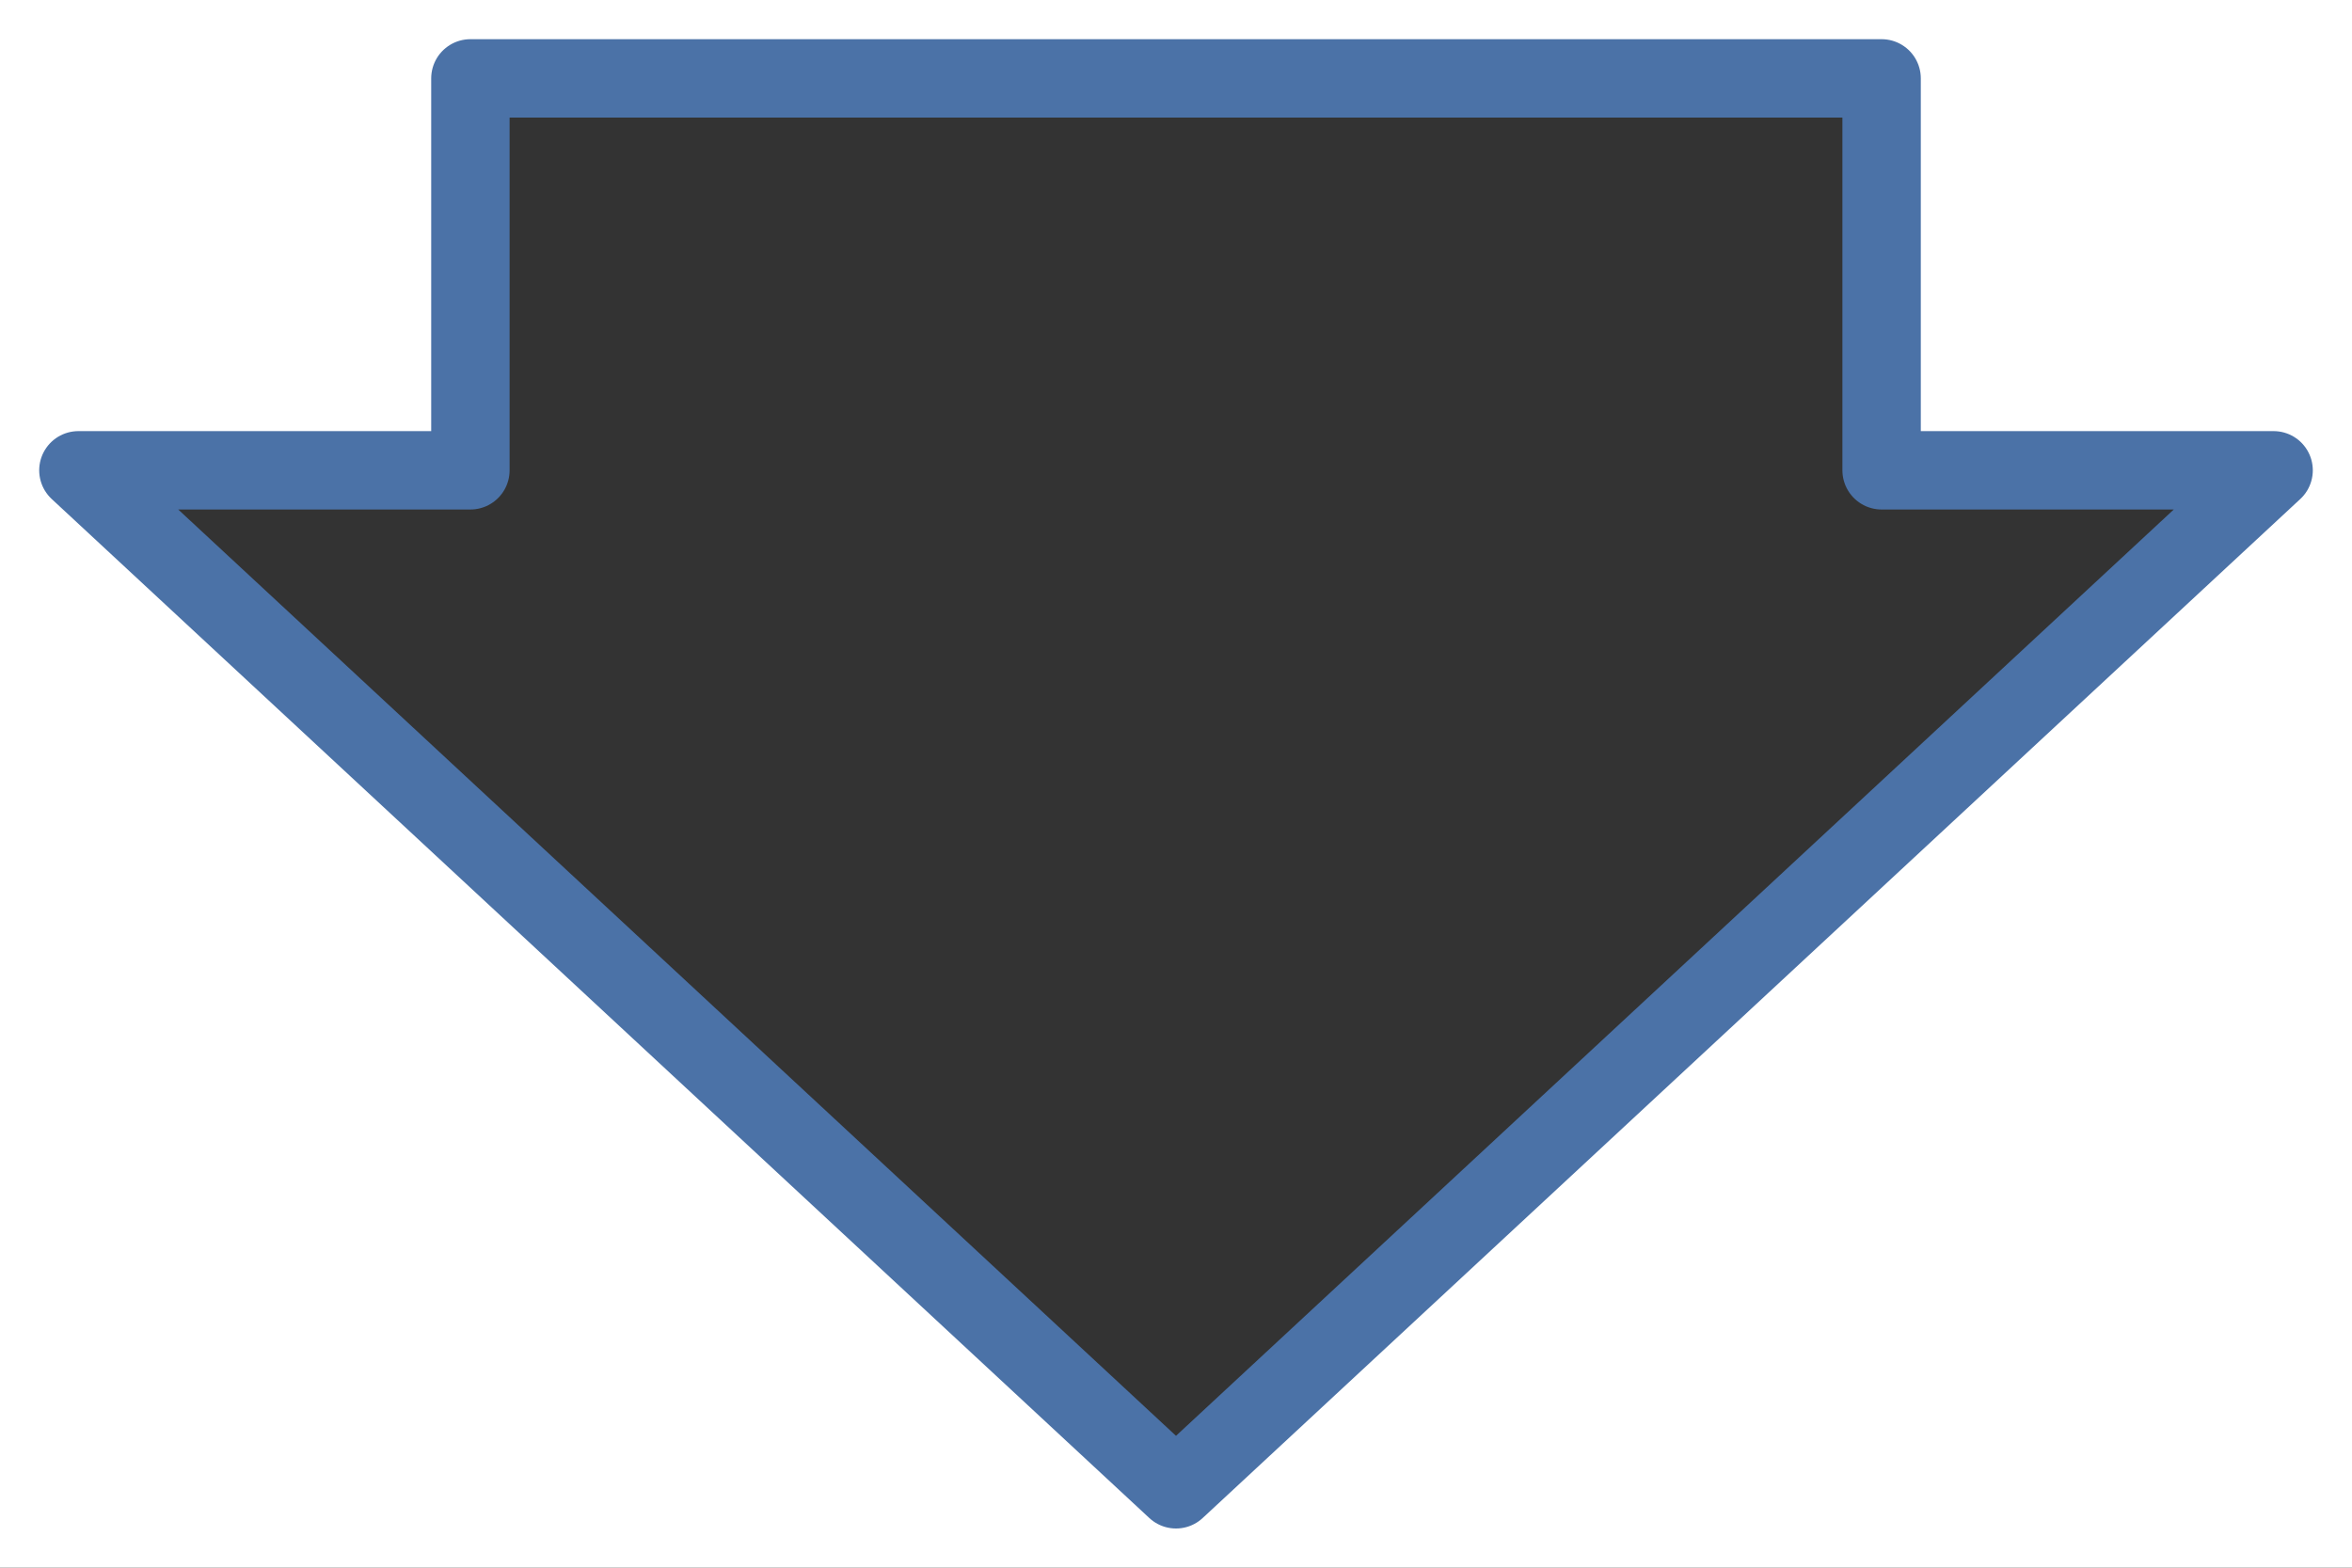 <?xml version="1.0" encoding="UTF-8" standalone="no"?>
<!-- Created with Inkscape (http://www.inkscape.org/) -->

<svg
   xmlns="http://www.w3.org/2000/svg"
   version="1.1"
   width="30"
   height="20"
   viewBox="0 0 30 20"
   preserveAspectRatio="none">

  <rect x="0" y="0" width="30" height="20" fill="#333333" stroke="none"/>

  <path
       style="color:#000000;fill:#ffffff;fill-opacity:1;stroke-width:0;"
	   transform="rotate(180, 15, 10)"
	   d="M1 14 L15 1 L29 14 L24 14 L24 19 L6 19 L6 14 L0 14 L0 20 L30 20 L30 0 L0 0 L0 14 Z" />
	   
    <path
	   vector-effect="non-scaling-stroke"
	   transform="rotate(180, 15, 10)"
	   style="fill:none;stroke:#4b72a7;stroke-width:1;stroke-linecap:butt;stroke-linejoin:round;stroke-miterlimit:4;stroke-opacity:1"
	   d="M1 14 L15 1 L29 14 L24 14 L24 19 L6 19 L6 14 z" />	   
</svg>

